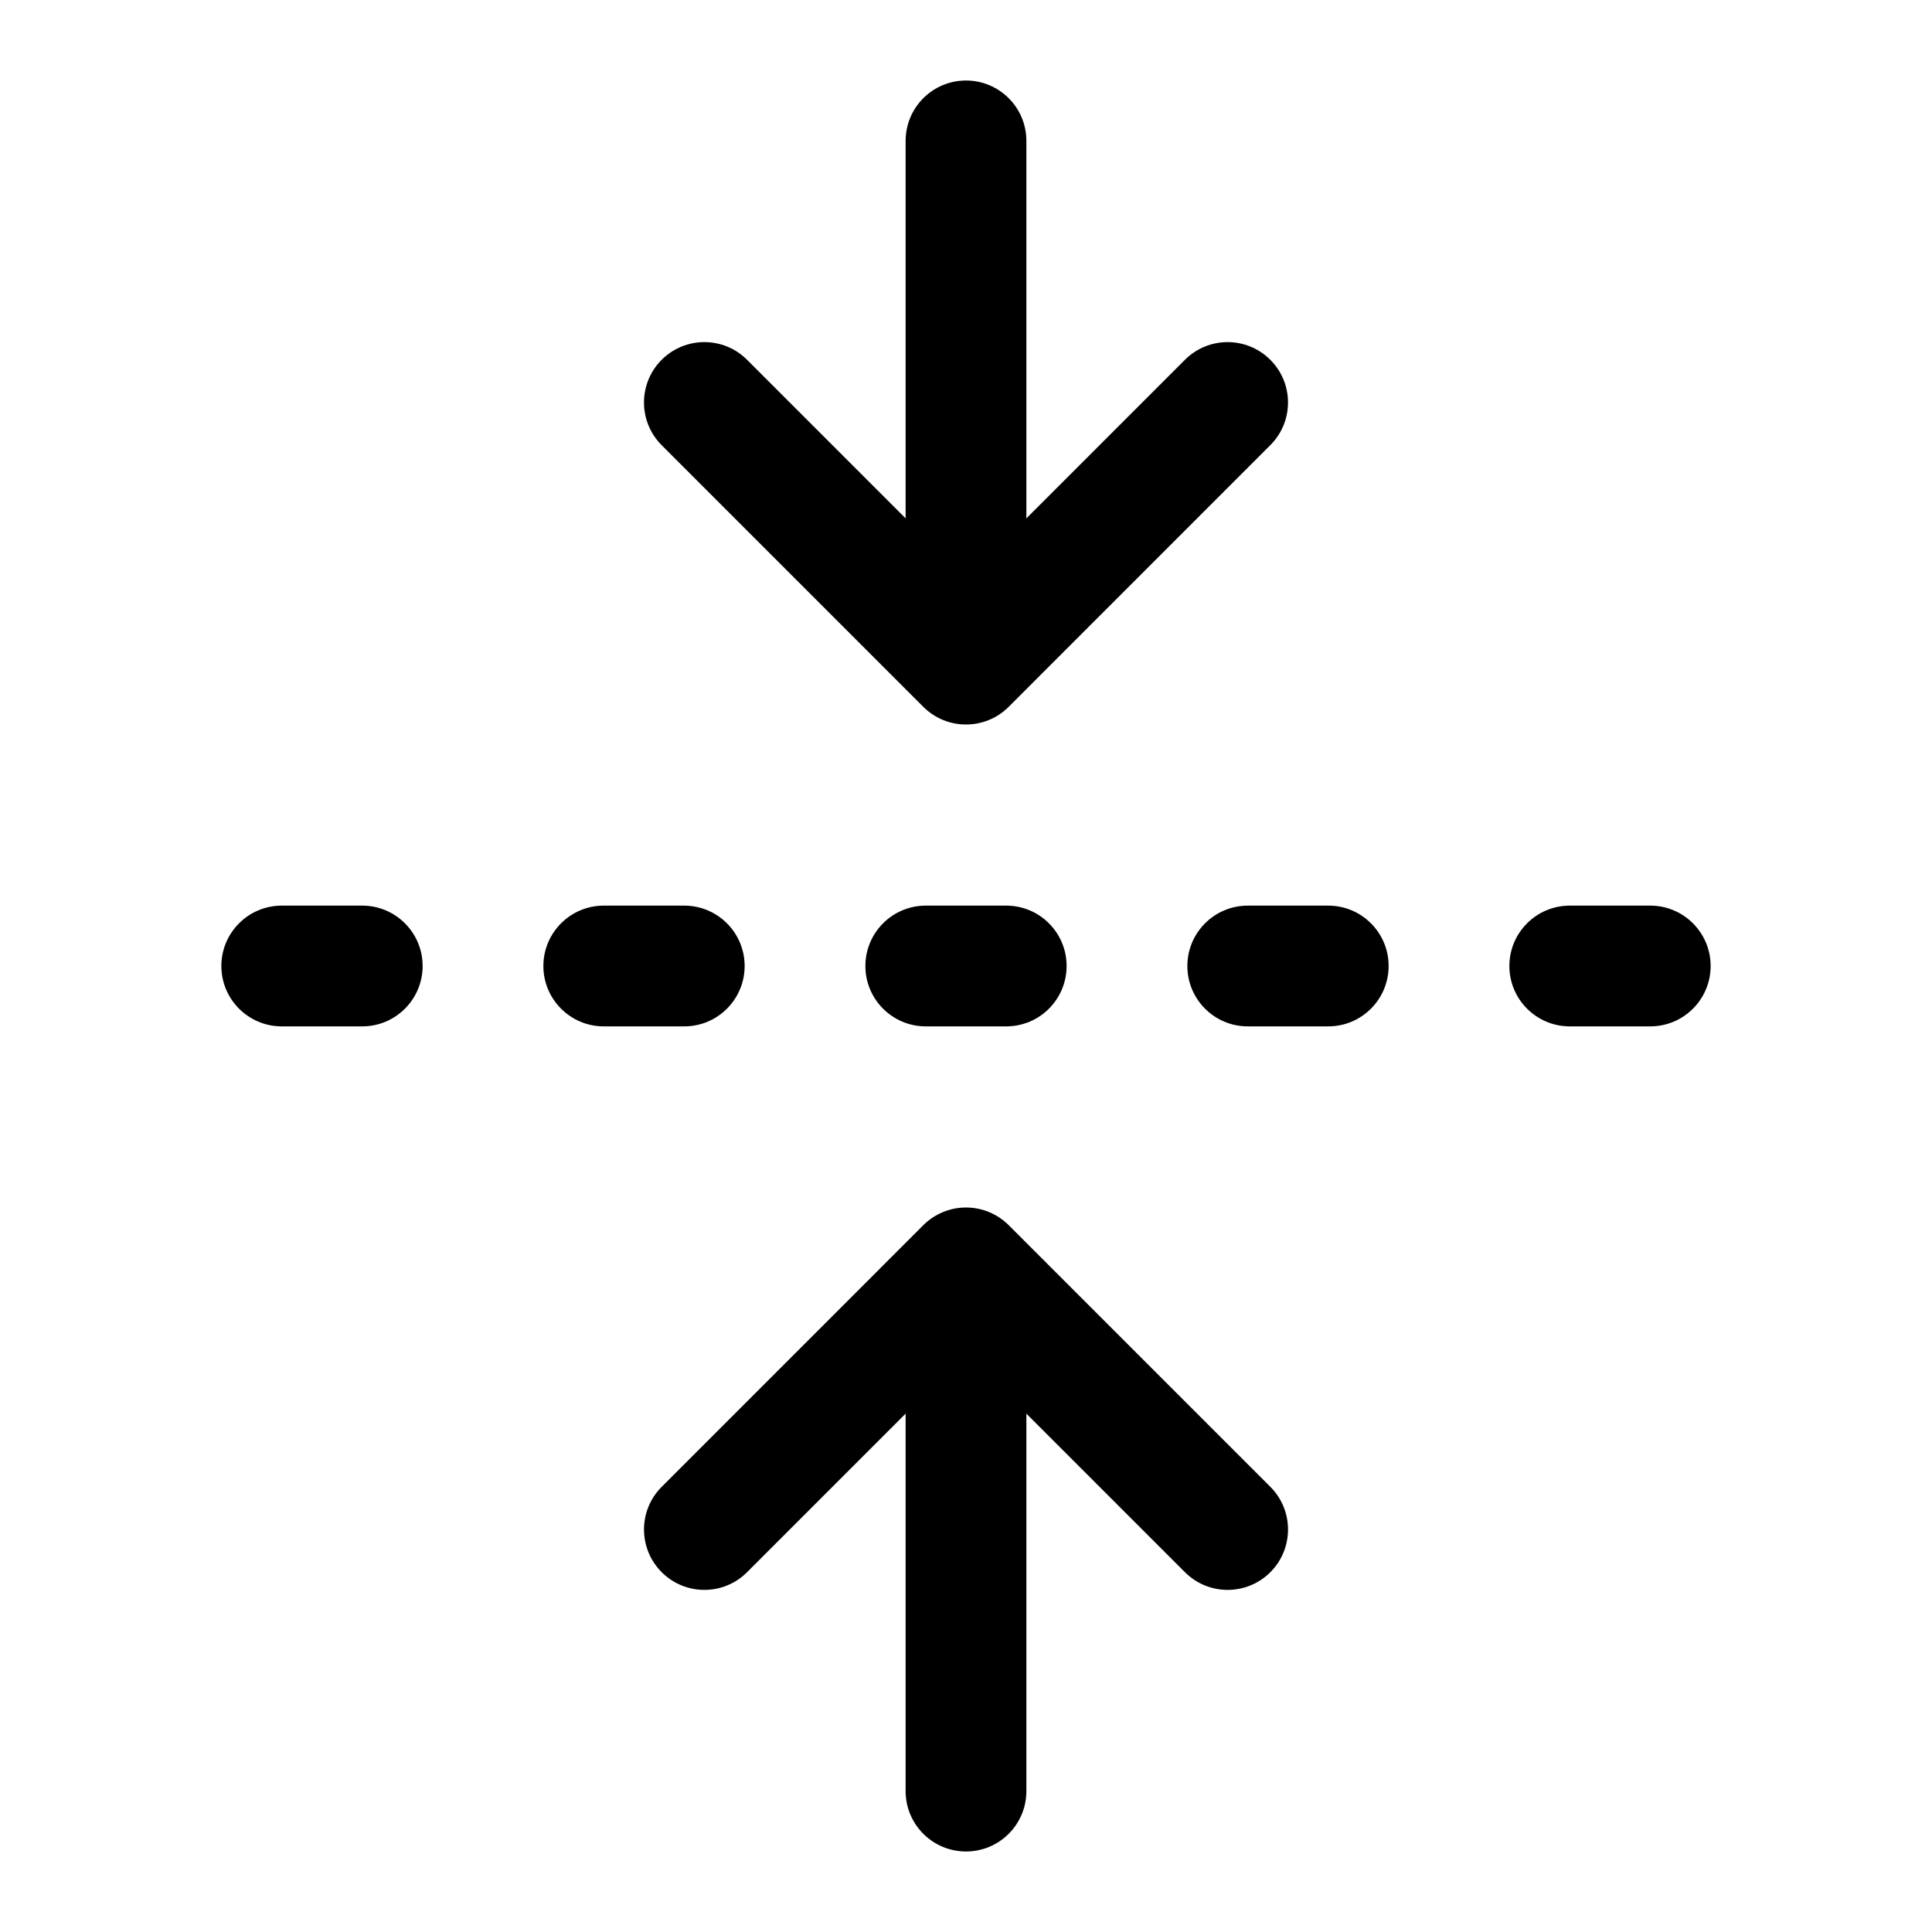 <svg width="40" height="40" viewBox="0 0 40 40" fill="none" xmlns="http://www.w3.org/2000/svg">
<path fill-rule="evenodd" clip-rule="evenodd" d="M20 25C20.332 25 20.649 25.132 20.884 25.366L26.301 30.783C26.789 31.271 26.789 32.062 26.301 32.551C25.812 33.039 25.021 33.039 24.533 32.551L20 28.018L15.467 32.551C14.979 33.039 14.188 33.039 13.7 32.551C13.211 32.062 13.211 31.271 13.7 30.783L19.116 25.366C19.351 25.132 19.669 25 20 25Z" fill="black"/>
<path fill-rule="evenodd" clip-rule="evenodd" d="M20 26.25C20.69 26.25 21.25 26.81 21.25 27.5L21.25 37.083C21.25 37.774 20.69 38.333 20 38.333C19.31 38.333 18.75 37.774 18.75 37.083L18.75 27.5C18.75 26.81 19.31 26.25 20 26.25Z" fill="black"/>
<path fill-rule="evenodd" clip-rule="evenodd" d="M20.884 14.634C20.396 15.122 19.604 15.122 19.116 14.634L13.699 9.217C13.211 8.729 13.211 7.938 13.699 7.449C14.188 6.961 14.979 6.961 15.467 7.449L20 11.982L24.533 7.449C25.021 6.961 25.812 6.961 26.3 7.449C26.789 7.938 26.789 8.729 26.3 9.217L20.884 14.634Z" fill="black"/>
<path fill-rule="evenodd" clip-rule="evenodd" d="M20 14.167C19.31 14.167 18.75 13.607 18.75 12.917L18.75 2.917C18.75 2.226 19.31 1.667 20 1.667C20.69 1.667 21.25 2.226 21.25 2.917L21.25 12.917C21.25 13.607 20.69 14.167 20 14.167Z" fill="black"/>
<path fill-rule="evenodd" clip-rule="evenodd" d="M17.917 20C17.917 19.31 18.476 18.75 19.167 18.75H20.833C21.524 18.75 22.083 19.31 22.083 20C22.083 20.69 21.524 21.25 20.833 21.25H19.167C18.476 21.25 17.917 20.69 17.917 20Z" fill="black"/>
<path fill-rule="evenodd" clip-rule="evenodd" d="M4.583 20C4.583 19.31 5.143 18.75 5.833 18.75H7.5C8.19 18.75 8.75 19.31 8.75 20C8.75 20.69 8.19 21.25 7.5 21.25H5.833C5.143 21.25 4.583 20.69 4.583 20Z" fill="black"/>
<path fill-rule="evenodd" clip-rule="evenodd" d="M24.583 20C24.583 19.31 25.143 18.75 25.833 18.75H27.5C28.19 18.75 28.75 19.31 28.75 20C28.75 20.69 28.19 21.25 27.5 21.25H25.833C25.143 21.25 24.583 20.69 24.583 20Z" fill="black"/>
<path fill-rule="evenodd" clip-rule="evenodd" d="M11.25 20C11.25 19.31 11.81 18.75 12.5 18.75H14.167C14.857 18.75 15.417 19.31 15.417 20C15.417 20.69 14.857 21.25 14.167 21.25H12.5C11.81 21.25 11.25 20.69 11.25 20Z" fill="black"/>
<path fill-rule="evenodd" clip-rule="evenodd" d="M31.25 20C31.25 19.31 31.81 18.75 32.5 18.75H34.167C34.857 18.75 35.417 19.31 35.417 20C35.417 20.69 34.857 21.25 34.167 21.25H32.5C31.81 21.25 31.25 20.69 31.25 20Z" fill="black"/>
</svg>
